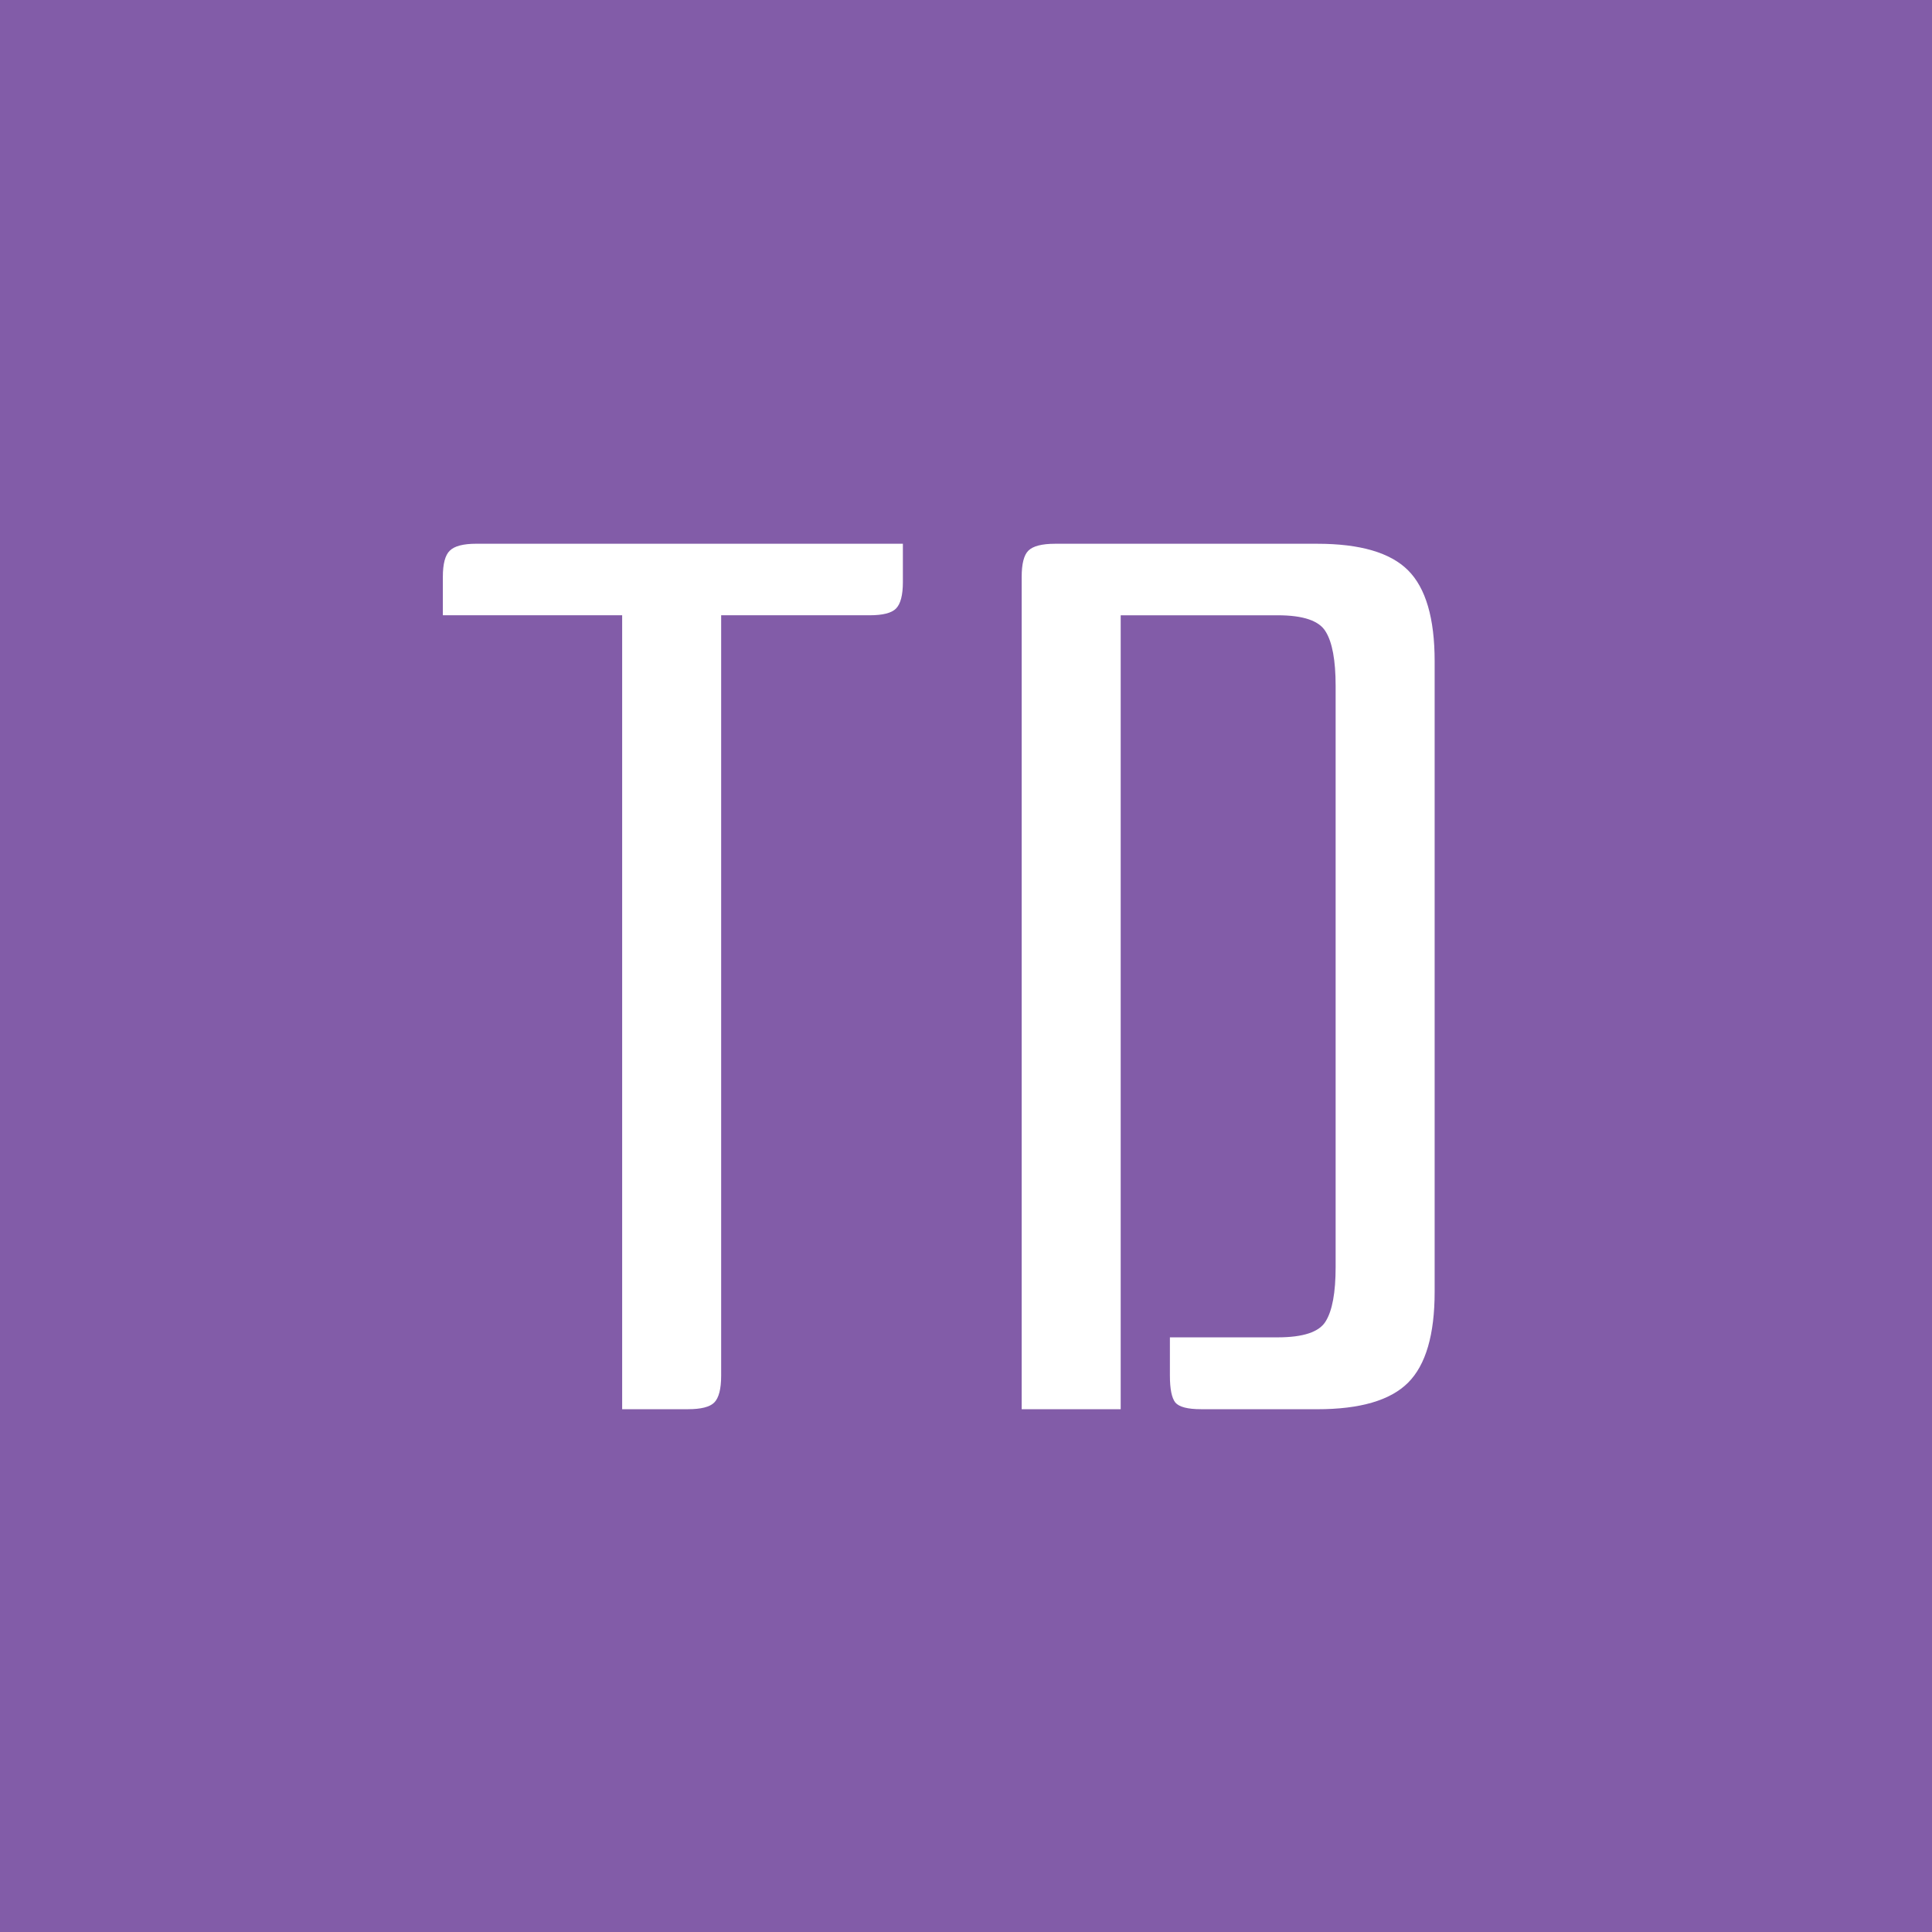 <svg version="1.1" viewBox="0.0 0.0 100.0 100.0" fill="none" stroke="none" stroke-linecap="square" stroke-miterlimit="10" xmlns:xlink="http://www.w3.org/1999/xlink" xmlns="http://www.w3.org/2000/svg"><rect x="0.0" y="0.0" width="100.0" height="100.0" fill="#333333" stroke="none"/><clipPath id="p.0"><path d="m0 0l100.0 0l0 100.0l-100.0 0l0 -100.0z" clip-rule="nonzero"/></clipPath><g clip-path="url(#p.0)"><path fill="#000000" fill-opacity="0.0" d="m0 0l100.0 0l0 100.0l-100.0 0z" fill-rule="evenodd"/><path fill="#825ca8" d="m0 0l100.0 0l0 100.0l-100.0 0z" fill-rule="evenodd"/><path fill="#000000" fill-opacity="0.0" d="m4.315 29.528l91.37 0l0 40.945l-91.37 0z" fill-rule="evenodd"/><path fill="#ffffff" d="m46.733 28.143l0 1.984q0 1.016 -0.359 1.375q-0.344 0.344 -1.359 0.344l-7.688 0l0 39.359q0 1.031 -0.359 1.391q-0.344 0.344 -1.359 0.344l-3.406 0l0 -41.094l-9.281 0l0 -1.984q0 -1.016 0.359 -1.359q0.359 -0.359 1.375 -0.359l22.078 0zm15.43 44.797q-1.031 0 -1.328 -0.344q-0.281 -0.359 -0.281 -1.391l0 -1.984l5.578 0q1.984 0 2.484 -0.828q0.516 -0.828 0.516 -2.812l0 -30.078q0 -1.984 -0.516 -2.812q-0.5 -0.844 -2.484 -0.844l-8.125 0l0 41.094l-5.125 0l0 -43.078q0 -1.016 0.344 -1.359q0.359 -0.359 1.391 -0.359l13.562 0q3.328 0 4.703 1.375q1.375 1.375 1.375 4.703l0 32.641q0 3.328 -1.375 4.703q-1.375 1.375 -4.703 1.375l-6.016 0z" fill-rule="nonzero"/></g></svg>